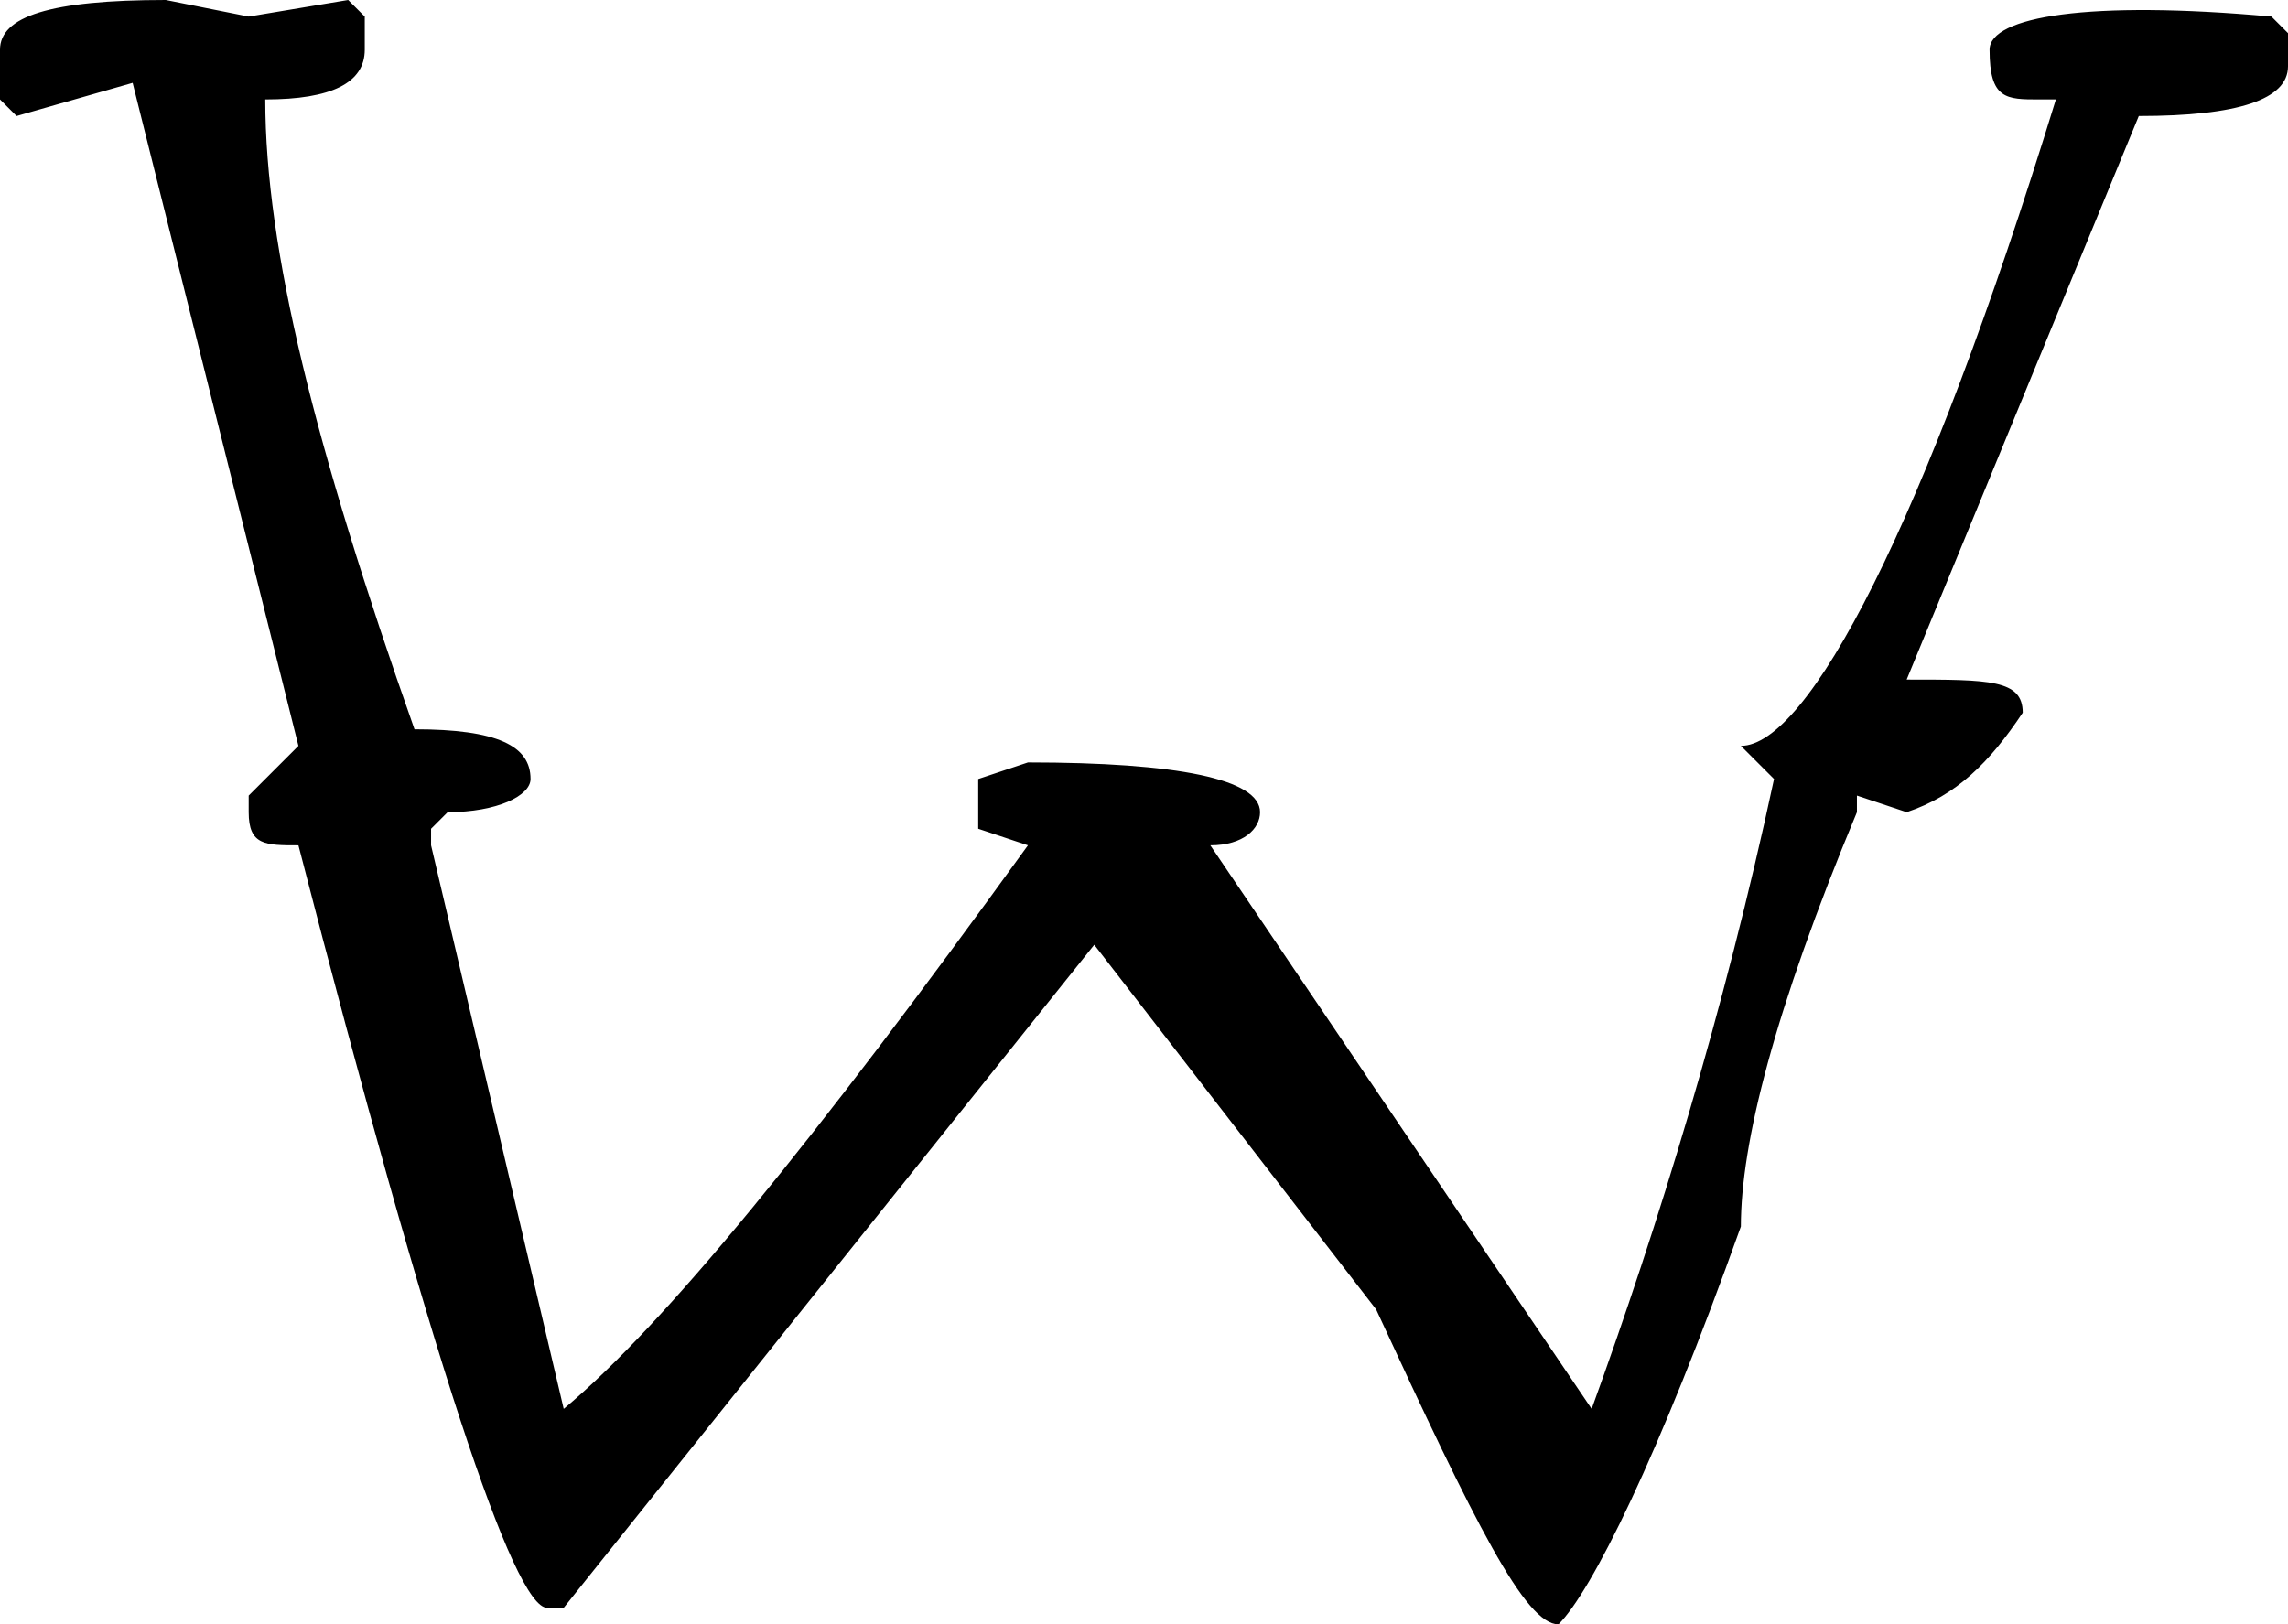 <?xml version="1.0" encoding="utf-8"?>
<!-- Generator: Adobe Illustrator 23.0.3, SVG Export Plug-In . SVG Version: 6.00 Build 0)  -->
<svg version="1.1" id="Layer_1" xmlns="http://www.w3.org/2000/svg" xmlns:xlink="http://www.w3.org/1999/xlink" x="0px" y="0px"
	 viewBox="0 0 13.8 9.8" style="enable-background:new 0 0 13.8 9.8;" xml:space="preserve">
<path d="M12,0.3L12,0.3c0,0.3,0.1,0.3,0.3,0.3h0.1c-0.8,2.6-1.5,3.9-1.9,3.9l0.2,0.2C10.4,6.1,10,7.4,9.6,8.5L7.3,5.1
	c0.2,0,0.3-0.1,0.3-0.2c0-0.2-0.5-0.3-1.4-0.3L5.9,4.7V5l0.3,0.1C4.9,6.9,4,8,3.4,8.5L2.6,5.1V5l0.1-0.1c0.3,0,0.5-0.1,0.5-0.2
	c0-0.2-0.2-0.3-0.7-0.3C1.9,2.7,1.6,1.5,1.6,0.6c0.4,0,0.6-0.1,0.6-0.3V0.1L2.1,0L1.5,0.1L1,0C0.3,0,0,0.1,0,0.3v0.3l0.1,0.1
	l0.7-0.2l1,4L1.5,4.8v0.1c0,0.2,0.1,0.2,0.3,0.2c0.8,3.1,1.3,4.6,1.5,4.6h0.1l3.2-4l1.7,2.2c0.6,1.3,0.9,1.9,1.1,1.9
	c0.2-0.2,0.6-1,1.1-2.4c0-0.5,0.2-1.3,0.7-2.5V4.8l0.3,0.1c0.3-0.1,0.5-0.3,0.7-0.6c0-0.2-0.2-0.2-0.7-0.2l1.4-3.4
	c0.6,0,0.9-0.1,0.9-0.3V0.2l-0.1-0.1C12.6,0,12,0.1,12,0.3z"/>
</svg>
